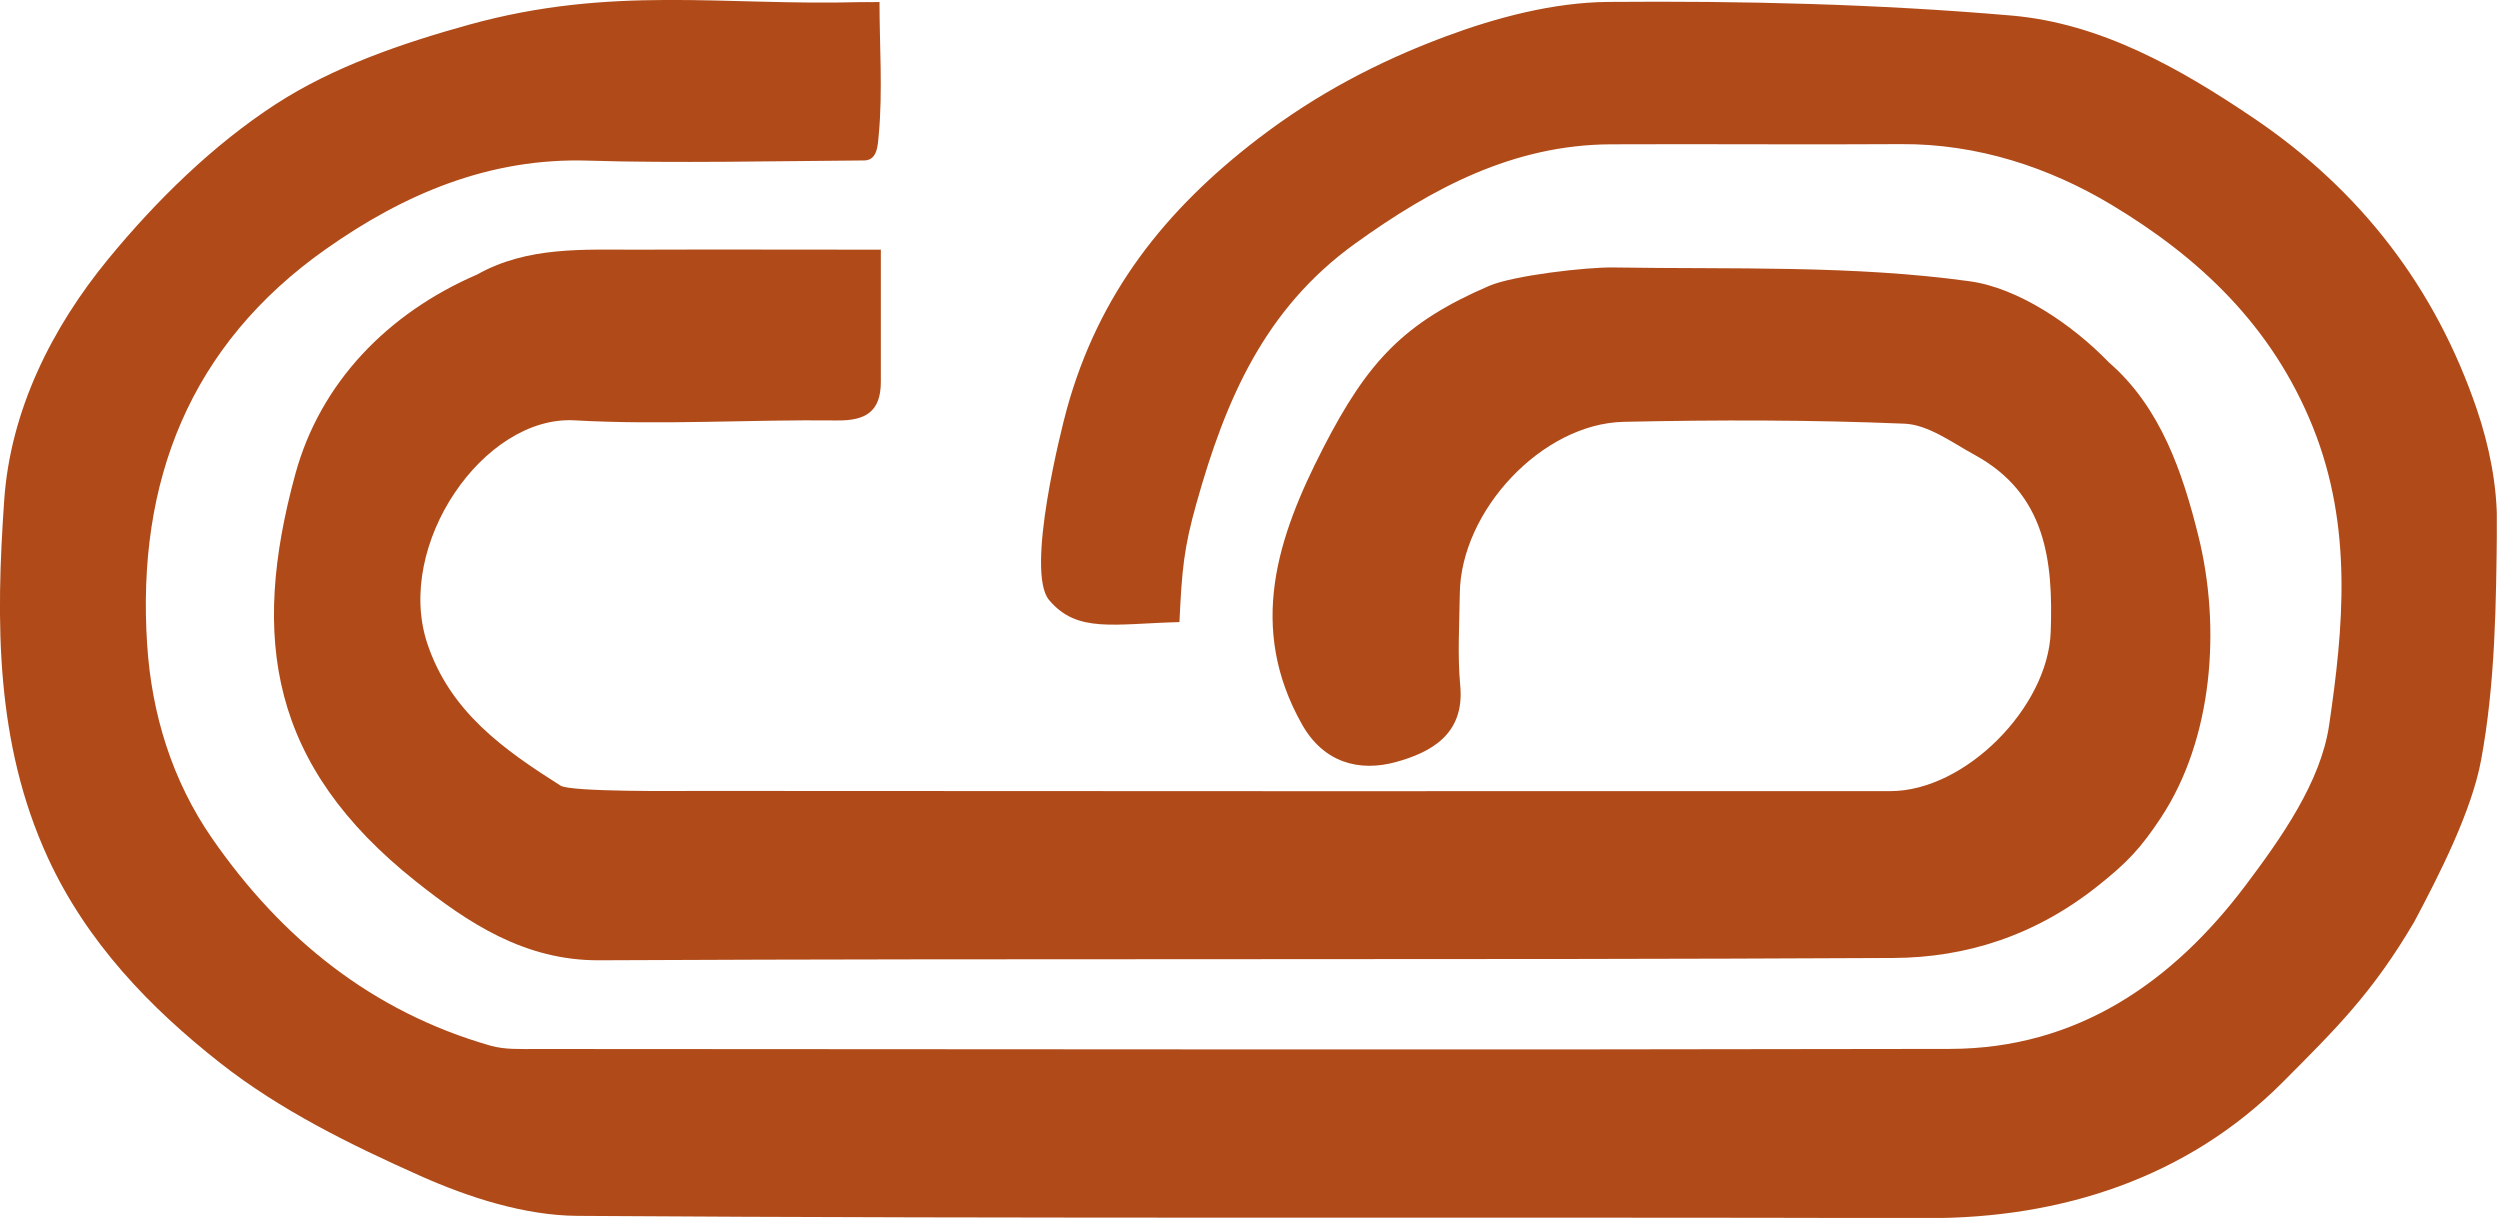 <svg width="78" height="38" fill="none" xmlns="http://www.w3.org/2000/svg"><g clip-path="url(#a)" fill="#B04B19"><path d="M36.8 19.409c-2.072.055-3.193.35-4.067-.686-.752-.894.398-5.406.554-5.967.994-3.593 3.061-6.208 5.985-8.444 1.81-1.385 3.739-2.392 5.794-3.161 1.617-.605 3.39-1.074 5.1-1.091 4.197-.035 8.409.064 12.59.425 2.778.24 5.246 1.637 7.56 3.202 3.33 2.25 5.671 5.288 6.963 9.089.386 1.137.637 2.386.625 3.58-.023 2.462-.049 4.962-.495 7.365-.297 1.594-1.3 3.564-2.085 5.04-1.308 2.227-2.447 3.34-4.11 5.01-2.967 2.976-6.894 4.246-11.085 4.234-14.037-.038-28.073.026-42.11-.07-1.643-.011-3.373-.566-4.895-1.243-2.182-.972-4.39-2.06-6.253-3.526-2.194-1.724-4.168-3.772-5.382-6.413C-.154 23.172-.13 19.37.131 15.61.324 12.8 1.62 10.219 3.386 8.07c1.499-1.82 3.258-3.547 5.22-4.822 1.797-1.166 3.942-1.9 6.043-2.482 4.46-1.23 7.91-.582 12.2-.7.159-.006.214.006.591-.003 0 1.333.104 2.78-.023 4.14-.029.309-.034.792-.444.803-2.623.018-5.984.09-8.616.006-3.094-.098-5.76 1.047-8.19 2.76-4.244 2.99-5.91 7.251-5.576 12.34.141 2.172.781 4.249 2.032 6.054 2.163 3.118 4.985 5.4 8.68 6.459.447.127.946.104 1.422.104 14.708.006 29.413.029 44.122-.003 3.95-.009 6.927-2.071 9.205-5.09 1.13-1.5 2.358-3.244 2.617-5.014.447-3.049.744-6.173-.504-9.288-1.277-3.179-3.564-5.31-6.288-6.945-1.937-1.163-4.18-1.906-6.558-1.892-3.019.02-6.037-.008-9.055.006-3.053.012-5.587 1.371-7.989 3.1-2.828 2.037-4.038 4.875-4.938 8.071-.404 1.432-.461 2.092-.539 3.738l.003-.003Z"/><path d="M27.482 7.784v4.13c0 .92-.464 1.215-1.363 1.204-2.73-.032-5.466.15-8.188-.003-2.84-.162-5.624 3.89-4.598 6.965.712 2.135 2.399 3.318 4.157 4.432.326.205 3.817.165 4.238.165 13.41.008 23.841.011 37.252.006 2.338 0 4.918-2.618 5.002-4.961.08-2.236-.15-4.313-2.37-5.528-.706-.385-1.447-.943-2.191-.975-2.914-.121-5.84-.121-8.758-.058-2.551.055-5.085 2.774-5.117 5.354-.012.96-.075 1.93.014 2.881.142 1.525-.93 2.083-2.012 2.381-1.136.31-2.248.026-2.926-1.177-1.707-3.029-.767-5.84.657-8.614 1.398-2.722 2.531-3.923 5.178-5.065.758-.327 3.044-.59 3.889-.576 3.71.06 7.455-.075 11.11.431 1.508.208 3.189 1.337 4.345 2.534 1.614 1.4 2.3 3.44 2.79 5.418.707 2.849.459 6.323-1.176 8.793-.628.95-1.046 1.389-1.946 2.106-1.96 1.565-4.122 2.25-6.394 2.262-13.46.07-26.92.006-40.38.072-2.34.012-4.11-1.183-5.72-2.461-4.551-3.616-5.163-7.573-3.761-12.707.778-2.852 2.88-5.022 5.673-6.228 1.577-.888 3.347-.77 4.976-.775 2.482-.009 4.964 0 7.62 0v-.006Z"/></g><defs><clipPath id="a"><path fill="#fff" d="M0 0h77.9v38H0z"/></clipPath></defs></svg>